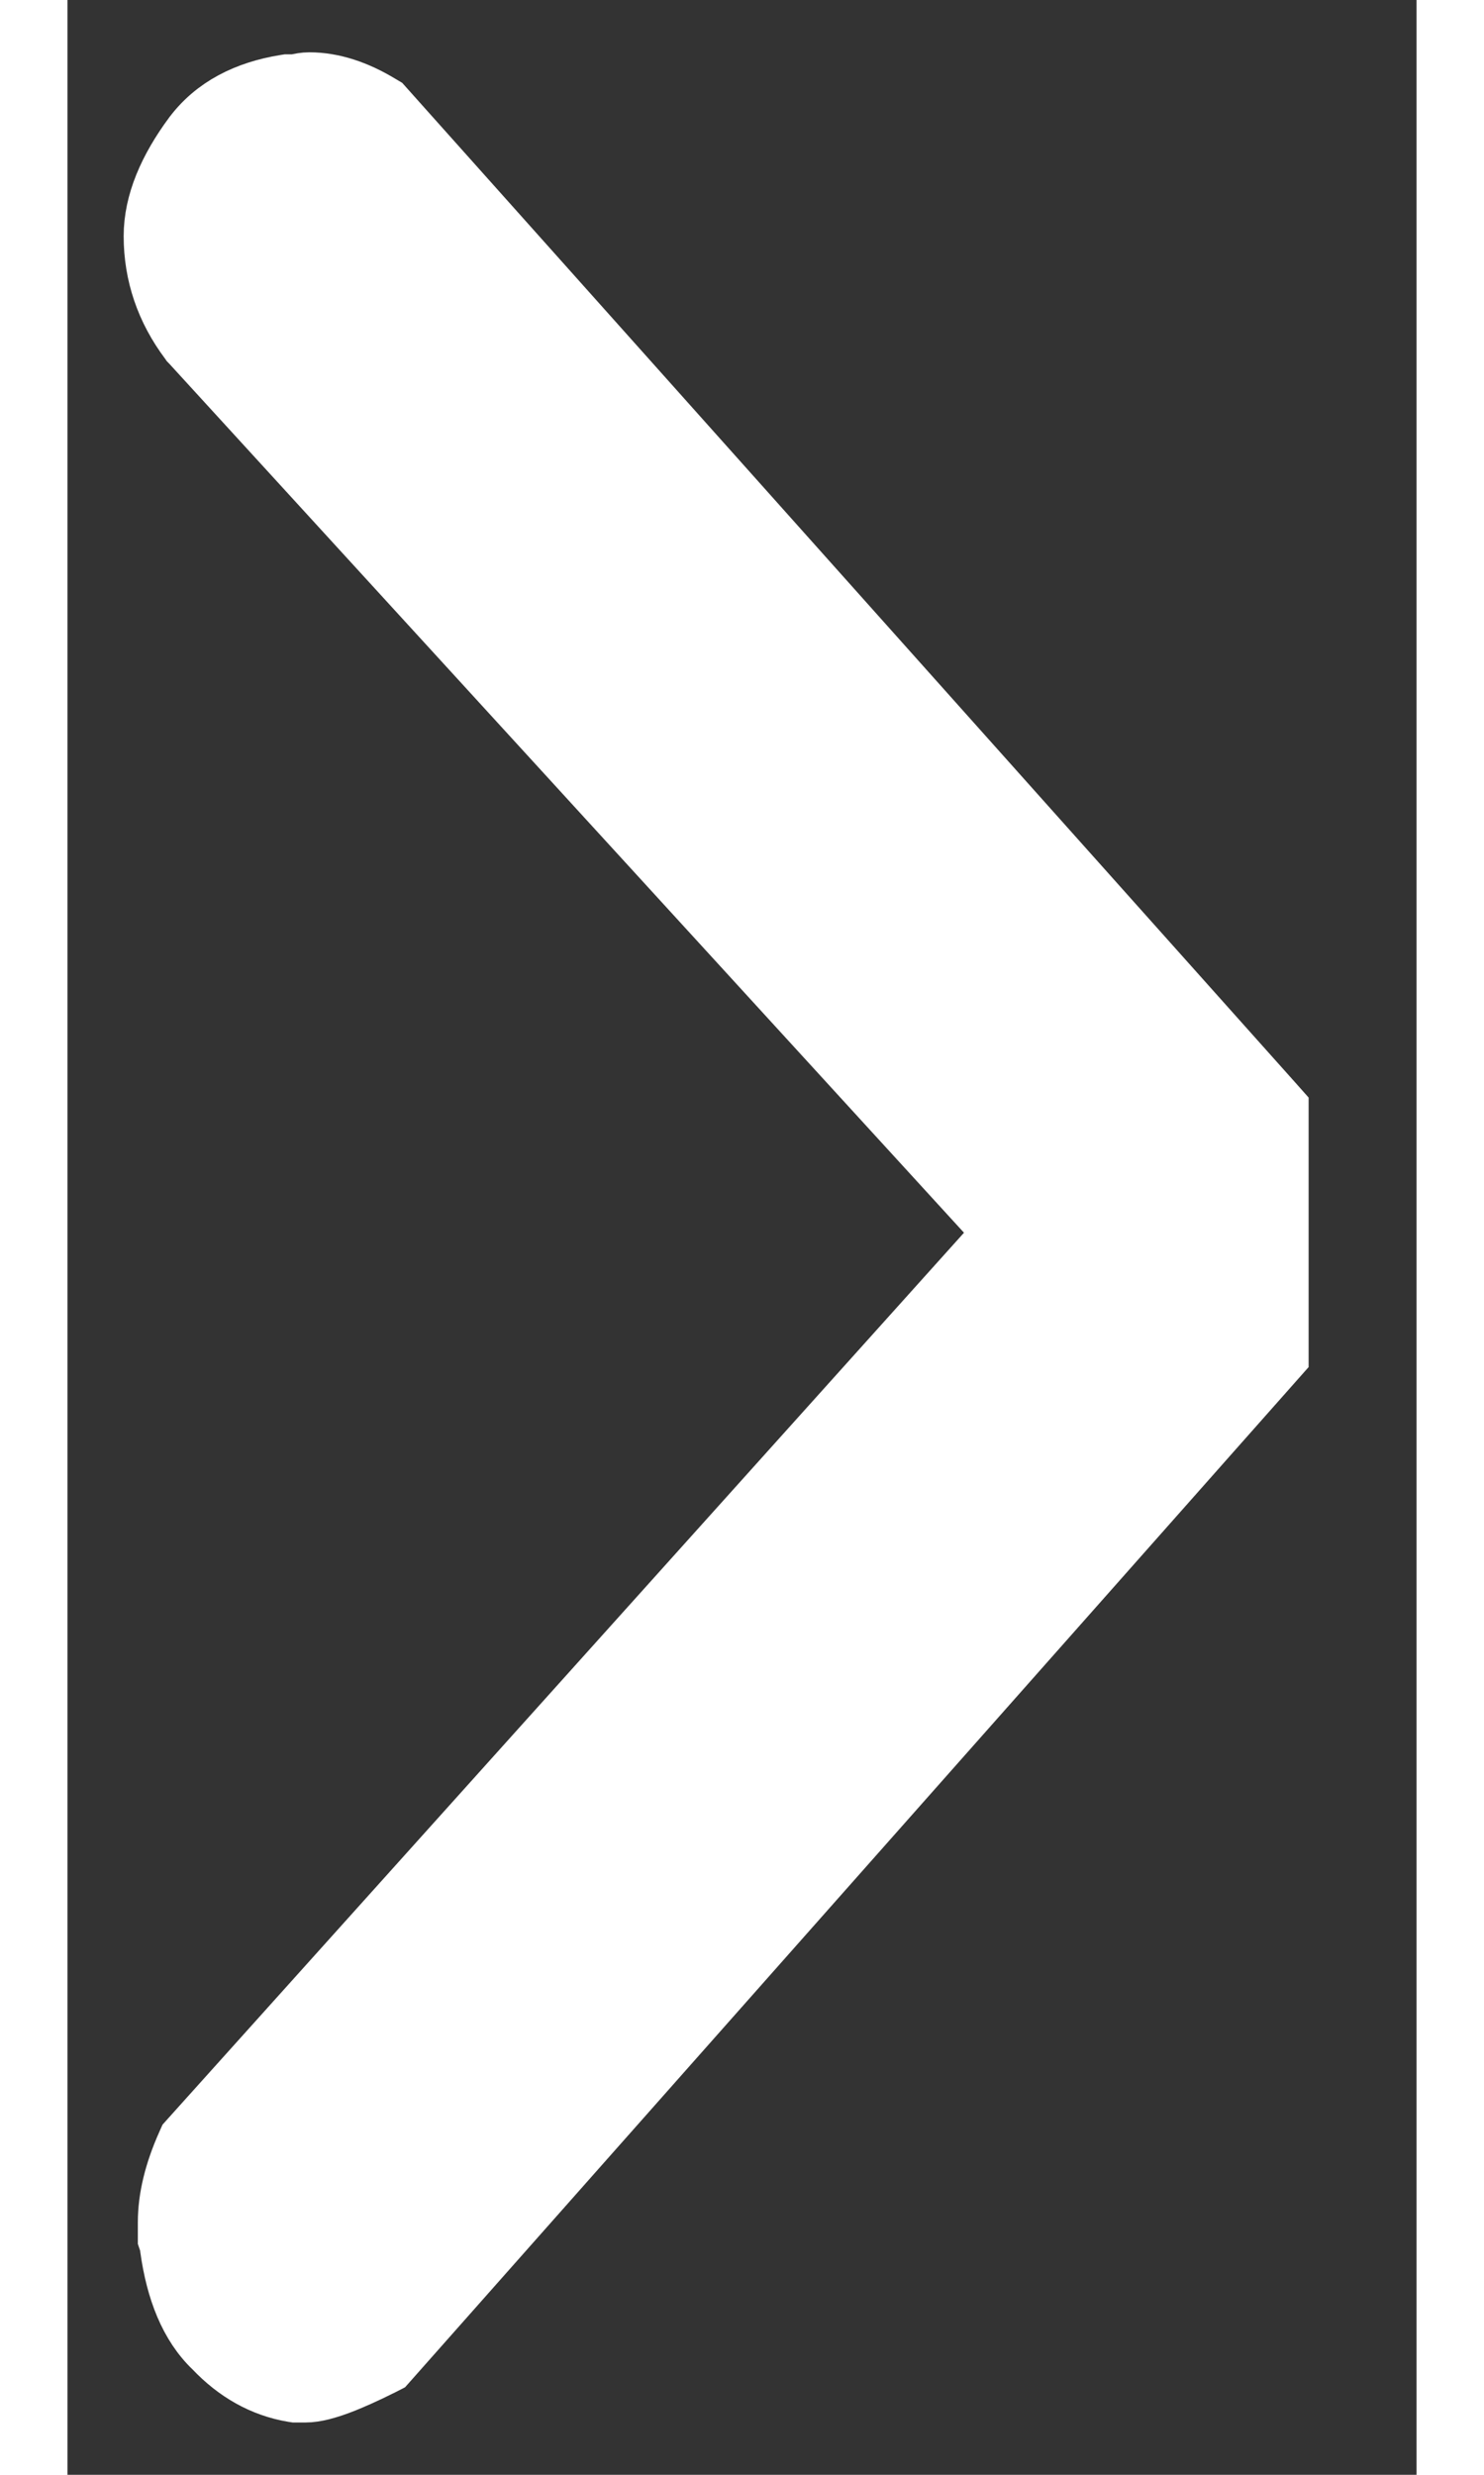 <svg width="12" height="20" viewBox="0 0 12 22" fill="none" xmlns="http://www.w3.org/2000/svg">
<rect x="0" y="0" width="12" height="22" fill="#333333" stroke="none"/>
<path d="M1.07 3.041L1.077 3.051L1.086 3.06L8.312 10.957L1.084 18.996L1.058 19.025L1.042 19.061C0.936 19.3 0.876 19.533 0.876 19.757V19.757V19.757V19.757V19.758V19.758V19.758V19.758V19.758V19.758V19.758V19.759V19.759V19.759V19.759V19.759V19.759V19.759V19.76V19.76V19.76V19.76V19.76V19.76V19.761V19.761V19.761V19.761V19.761V19.761V19.761V19.762V19.762V19.762V19.762V19.762V19.762V19.762V19.762V19.763V19.763V19.763V19.763V19.763V19.764V19.764V19.764V19.764V19.764V19.764V19.764V19.765V19.765V19.765V19.765V19.765V19.765V19.765V19.766V19.766V19.766V19.766V19.766V19.766V19.767V19.767V19.767V19.767V19.767V19.767V19.767V19.768V19.768V19.768V19.768V19.768V19.768V19.769V19.769V19.769V19.769V19.769V19.77V19.77V19.77V19.77V19.77V19.77V19.77V19.771V19.771V19.771V19.771V19.771V19.771V19.772V19.772V19.772V19.772V19.772V19.772V19.773V19.773V19.773V19.773V19.773V19.773V19.774V19.774V19.774V19.774V19.774V19.774V19.775V19.775V19.775V19.775V19.775V19.776V19.776V19.776V19.776V19.776V19.776V19.776V19.777V19.777V19.777V19.777V19.777V19.778V19.778V19.778V19.778V19.778V19.779V19.779V19.779V19.779V19.779V19.779V19.78V19.78V19.78V19.78V19.78V19.78V19.781V19.781V19.781V19.781V19.781V19.782V19.782V19.782V19.782V19.782V19.782V19.783V19.783V19.783V19.783V19.783V19.784V19.784V19.784V19.784V19.784V19.785V19.785V19.785V19.785V19.785V19.785V19.786V19.786V19.786V19.786V19.786V19.787V19.787V19.787V19.787V19.787V19.788V19.788V19.788V19.788V19.788V19.788V19.789V19.789V19.789V19.789V19.789V19.79V19.79V19.79V19.79V19.79V19.791V19.791V19.791V19.791V19.791V19.792V19.792V19.792V19.792V19.792V19.793V19.793V19.793V19.793V19.793V19.794V19.794V19.794V19.794V19.794V19.795V19.795V19.795V19.795V19.795V19.796V19.796V19.796V19.796V19.796V19.797V19.797V19.797V19.797V19.797V19.798V19.798V19.798V19.798V19.799V19.799V19.799V19.799V19.799V19.799V19.8V19.8V19.8V19.8V19.8V19.801V19.801V19.801V19.801V19.802V19.802V19.802V19.802V19.802V19.803V19.803V19.803V19.803V19.803V19.804V19.804V19.804V19.804V19.805V19.805V19.805V19.805V19.805V19.806V19.806V19.806V19.806V19.806V19.807V19.807V19.807V19.807V19.808V19.808V19.808V19.808V19.808V19.809V19.809V19.809V19.809V19.81V19.81V19.81V19.81V19.81V19.811V19.811V19.811V19.811V19.811V19.812V19.812V19.812V19.812V19.813V19.813V19.813V19.813V19.814V19.814V19.814V19.814V19.814V19.815V19.815V19.815V19.815V19.816V19.816V19.816V19.816V19.817V19.817V19.817V19.817V19.817V19.818V19.818V19.818V19.818V19.819V19.819V19.819V19.819V19.82V19.82V19.82V19.82V19.82V19.821V19.821V19.821V19.821V19.822V19.822V19.822V19.822V19.823V19.823V19.823V19.823V19.823V19.824V19.824V19.824V19.825V19.825V19.825V19.825V19.825V19.826V19.826V19.826V19.826V19.827V19.827V19.827V19.827V19.828V19.828V19.828V19.828V19.829V19.829V19.829V19.829V19.829V19.83V19.83V19.83V19.831V19.831V19.831V19.831V19.831V19.832V19.832V19.832V19.832V19.833V19.833V19.833V19.834V19.834V19.834V19.834V19.834V19.835V19.835V19.835V19.835V19.836V19.836V19.836V19.837V19.837V19.837V19.837V19.837V19.838V19.838V19.838V19.838V19.839V19.839V19.839V19.84V19.84V19.84V19.84V19.84V19.841V19.841V19.841V19.842V19.842V19.842V19.842V19.843V19.843V19.843V19.843V19.844V19.844V19.844V19.844V19.845V19.845V19.845V19.846V19.846V19.846V19.846V19.846V19.847V19.847V19.847V19.848V19.848V19.848V19.848V19.849V19.849V19.849V19.849V19.85V19.85V19.85V19.851V19.851V19.851V19.851V19.852V19.852V19.852V19.852V19.853V19.853V19.853V19.853V19.854V19.854V19.854V19.855V19.855V19.855V19.855V19.856V19.856V19.856V19.856V19.857V19.857V19.857V19.858V19.858V19.858V19.858V19.859V19.859V19.859V19.859V19.86V19.86V19.86V19.86V19.861V19.861V19.861V19.862V19.862V19.862V19.863V19.863V19.863V19.863V19.864V19.864V19.864V19.864V19.865V19.865V19.906L0.889 19.944C0.892 19.953 0.893 19.959 0.894 19.962V19.972L0.896 19.989C0.948 20.362 1.068 20.677 1.291 20.888C1.491 21.099 1.729 21.236 2.003 21.282L2.023 21.285H2.044H2.116C2.212 21.285 2.32 21.252 2.42 21.215C2.527 21.175 2.656 21.117 2.804 21.043L2.847 21.021L2.879 20.985L10.727 12.129L10.79 12.058V11.963V9.947V9.852L10.726 9.78L2.842 0.96L2.817 0.932L2.785 0.913C2.579 0.789 2.366 0.715 2.152 0.715C2.107 0.715 2.064 0.723 2.026 0.733H2.026H2.025H2.025H2.025H2.025H2.025H2.024H2.024H2.024H2.024H2.024H2.023H2.023H2.023H2.023H2.023H2.023H2.022H2.022H2.022H2.022H2.022H2.021H2.021H2.021H2.021H2.021H2.021H2.02H2.02H2.02H2.02H2.02H2.019H2.019H2.019H2.019H2.019H2.019H2.018H2.018H2.018H2.018H2.018H2.017H2.017H2.017H2.017H2.017H2.017H2.016H2.016H2.016H2.016H2.016H2.016H2.015H2.015H2.015H2.015H2.015H2.014H2.014H2.014H2.014H2.014H2.014H2.013H2.013H2.013H2.013H2.013H2.013H2.012H2.012H2.012H2.012H2.012H2.011H2.011H2.011H2.011H2.011H2.011H2.01H2.01H2.01H2.01H2.01H2.01H2.009H2.009H2.009H2.009H2.009H2.008H2.008H2.008H2.008H2.008H2.008H2.007H2.007H2.007H2.007H2.007H2.007H2.006H2.006H2.006H2.006H2.006H2.006H2.005H2.005H2.005H2.005H2.005H2.005H2.004H2.004H2.004H2.004H2.004H2.004H2.003H2.003H2.003H2.003H2.003H2.003H2.002H2.002H2.002H2.002H2.002H2.002H2.001H2.001H2.001H2.001H2.001H2.001H2H2H2H2H2H2H1.999H1.999H1.999H1.999H1.999H1.999H1.998H1.998H1.998H1.998H1.998H1.998H1.997H1.997H1.997H1.997H1.997H1.997H1.996H1.996H1.996H1.996H1.996H1.996H1.995H1.995H1.995H1.995H1.995H1.995H1.994H1.994H1.994H1.994H1.994H1.994H1.994H1.993H1.993H1.993H1.993H1.993H1.993H1.992H1.992H1.992H1.992H1.992H1.992H1.991H1.991H1.991H1.991H1.991H1.991H1.99H1.99H1.99H1.99H1.99H1.99H1.99H1.989H1.989H1.989H1.989H1.989H1.989H1.988H1.988H1.988H1.988H1.988H1.988H1.988H1.987H1.987H1.987H1.987H1.987H1.987H1.986H1.986H1.986H1.986H1.986H1.986H1.986H1.985H1.985H1.985H1.985H1.985H1.985H1.984H1.984H1.984H1.984H1.984H1.984H1.984H1.983H1.983H1.983H1.983H1.983H1.983H1.982H1.982H1.982H1.982H1.982H1.982H1.982H1.981H1.981H1.981H1.981H1.981H1.981H1.981H1.98H1.98H1.98H1.98H1.98H1.98H1.98H1.979H1.979H1.979H1.979H1.979H1.979H1.978H1.978H1.978H1.978H1.978H1.978H1.978H1.977H1.977H1.977H1.977H1.977H1.977H1.977H1.976H1.976H1.976H1.976H1.976H1.976H1.976H1.975H1.975H1.975H1.975H1.975H1.975H1.975H1.974H1.974H1.974H1.974H1.974H1.974H1.974H1.973H1.973H1.973H1.973H1.973H1.973H1.973H1.972H1.972H1.972H1.972H1.952L1.933 0.736C1.586 0.792 1.299 0.936 1.106 1.193L1.106 1.193L1.105 1.194C0.884 1.493 0.75 1.797 0.75 2.099C0.75 2.443 0.859 2.76 1.07 3.041Z" fill="white" stroke="white" stroke-width="0.5"/>
</svg>
